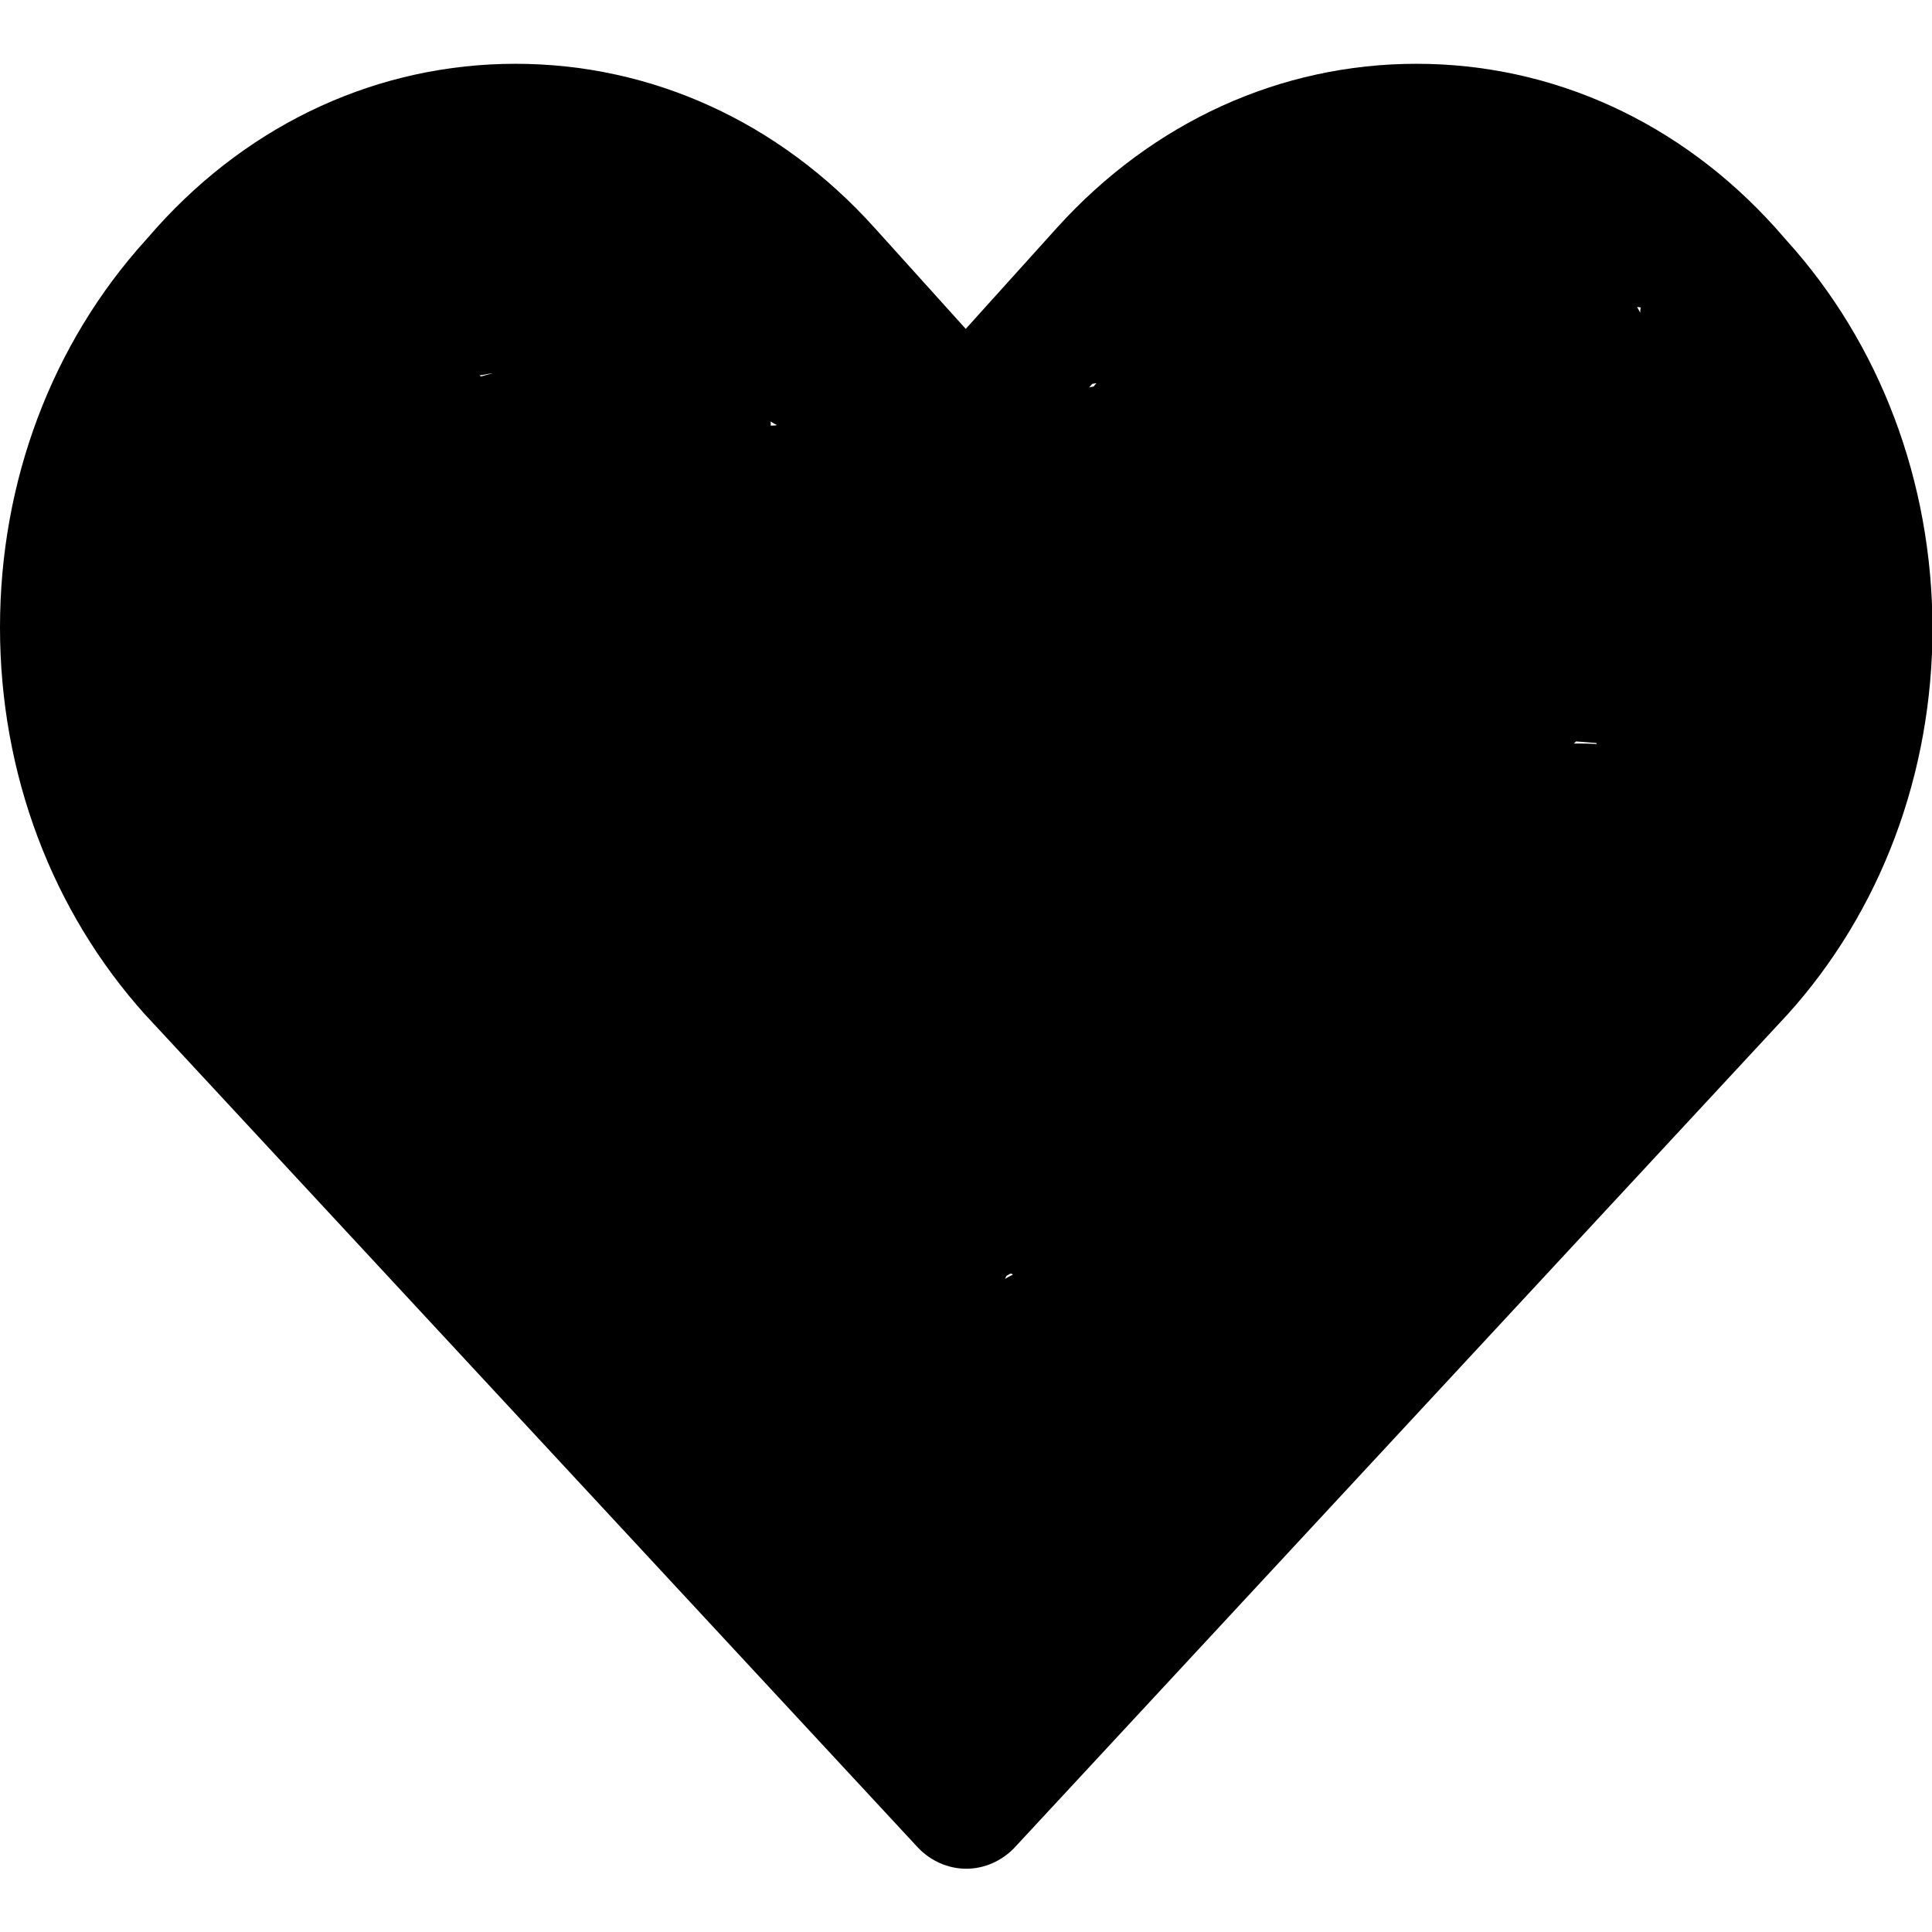 <?xml version="1.0" encoding="utf-8"?>
<!-- Generator: Adobe Illustrator 19.1.0, SVG Export Plug-In . SVG Version: 6.00 Build 0)  -->
<svg version="1.1" id="Capa_1" xmlns="http://www.w3.org/2000/svg" xmlns:xlink="http://www.w3.org/1999/xlink" x="0px" y="0px"
	 viewBox="-14 17.5 369.5 369.5" style="enable-background:new -14 17.5 369.5 369.5;" xml:space="preserve">
<path d="M327.7,63.5l-2.2-2.5c-18.2-20.2-42.6-31.3-68.6-31.3S206.5,40.8,188.2,61l-17.5,19.4L153.2,61
	C135,40.8,110.6,29.7,84.6,29.7c-26,0-50.4,11.1-68.6,31.3l-2.2,2.5C-4.1,83.3-14,109.6-14,137.5c0,27.9,9.9,54.2,27.8,74.1
	c0,0,0.1,0.1,0.1,0.1l147.7,159.2c2.4,2.5,5.7,4,9.2,4c3.5,0,6.8-1.5,9.2-4l147.7-159.2c0,0,0.1-0.1,0.1-0.1
	c17.9-19.8,27.8-46.1,27.8-74.1C355.5,109.6,345.6,83.3,327.7,63.5z M78,89.5c-0.1-0.1-0.2-0.1-0.3-0.2c0.8-0.1,1.6-0.3,2.4-0.4
	c0,0,0,0,0.1,0C79.4,89.1,78.7,89.3,78,89.5z M133.4,98.9c0-0.3,0-0.5,0-0.8c0.4,0.3,0.8,0.5,1.2,0.7
	C134.2,98.9,133.8,98.9,133.4,98.9z M178.2,262.1c0.1-0.2,0.2-0.4,0.3-0.6c0.2-0.1,0.5-0.3,0.7-0.4c0.1,0,0.2,0,0.3,0
	c0.1,0.1,0.1,0.1,0.2,0.2C179.2,261.5,178.7,261.8,178.2,262.1z M195.2,91.4c-0.3,0.1-0.6,0.1-0.9,0.2l0.6-0.7
	c0.3,0,0.5-0.1,0.8-0.1C195.5,91,195.3,91.2,195.2,91.4z M287,159.7c0.1-0.1,0.3-0.2,0.4-0.4c1.3,0.1,2.6,0.2,3.9,0.3
	c0,0.1,0.1,0.2,0.1,0.2C290,159.7,288.5,159.7,287,159.7z M299.7,77.3c-0.2-0.4-0.4-0.7-0.6-1.1c0.2,0,0.5,0.1,0.7,0.1
	C299.7,76.7,299.7,77,299.7,77.3C299.7,77.3,299.7,77.3,299.7,77.3z"/>
</svg>

